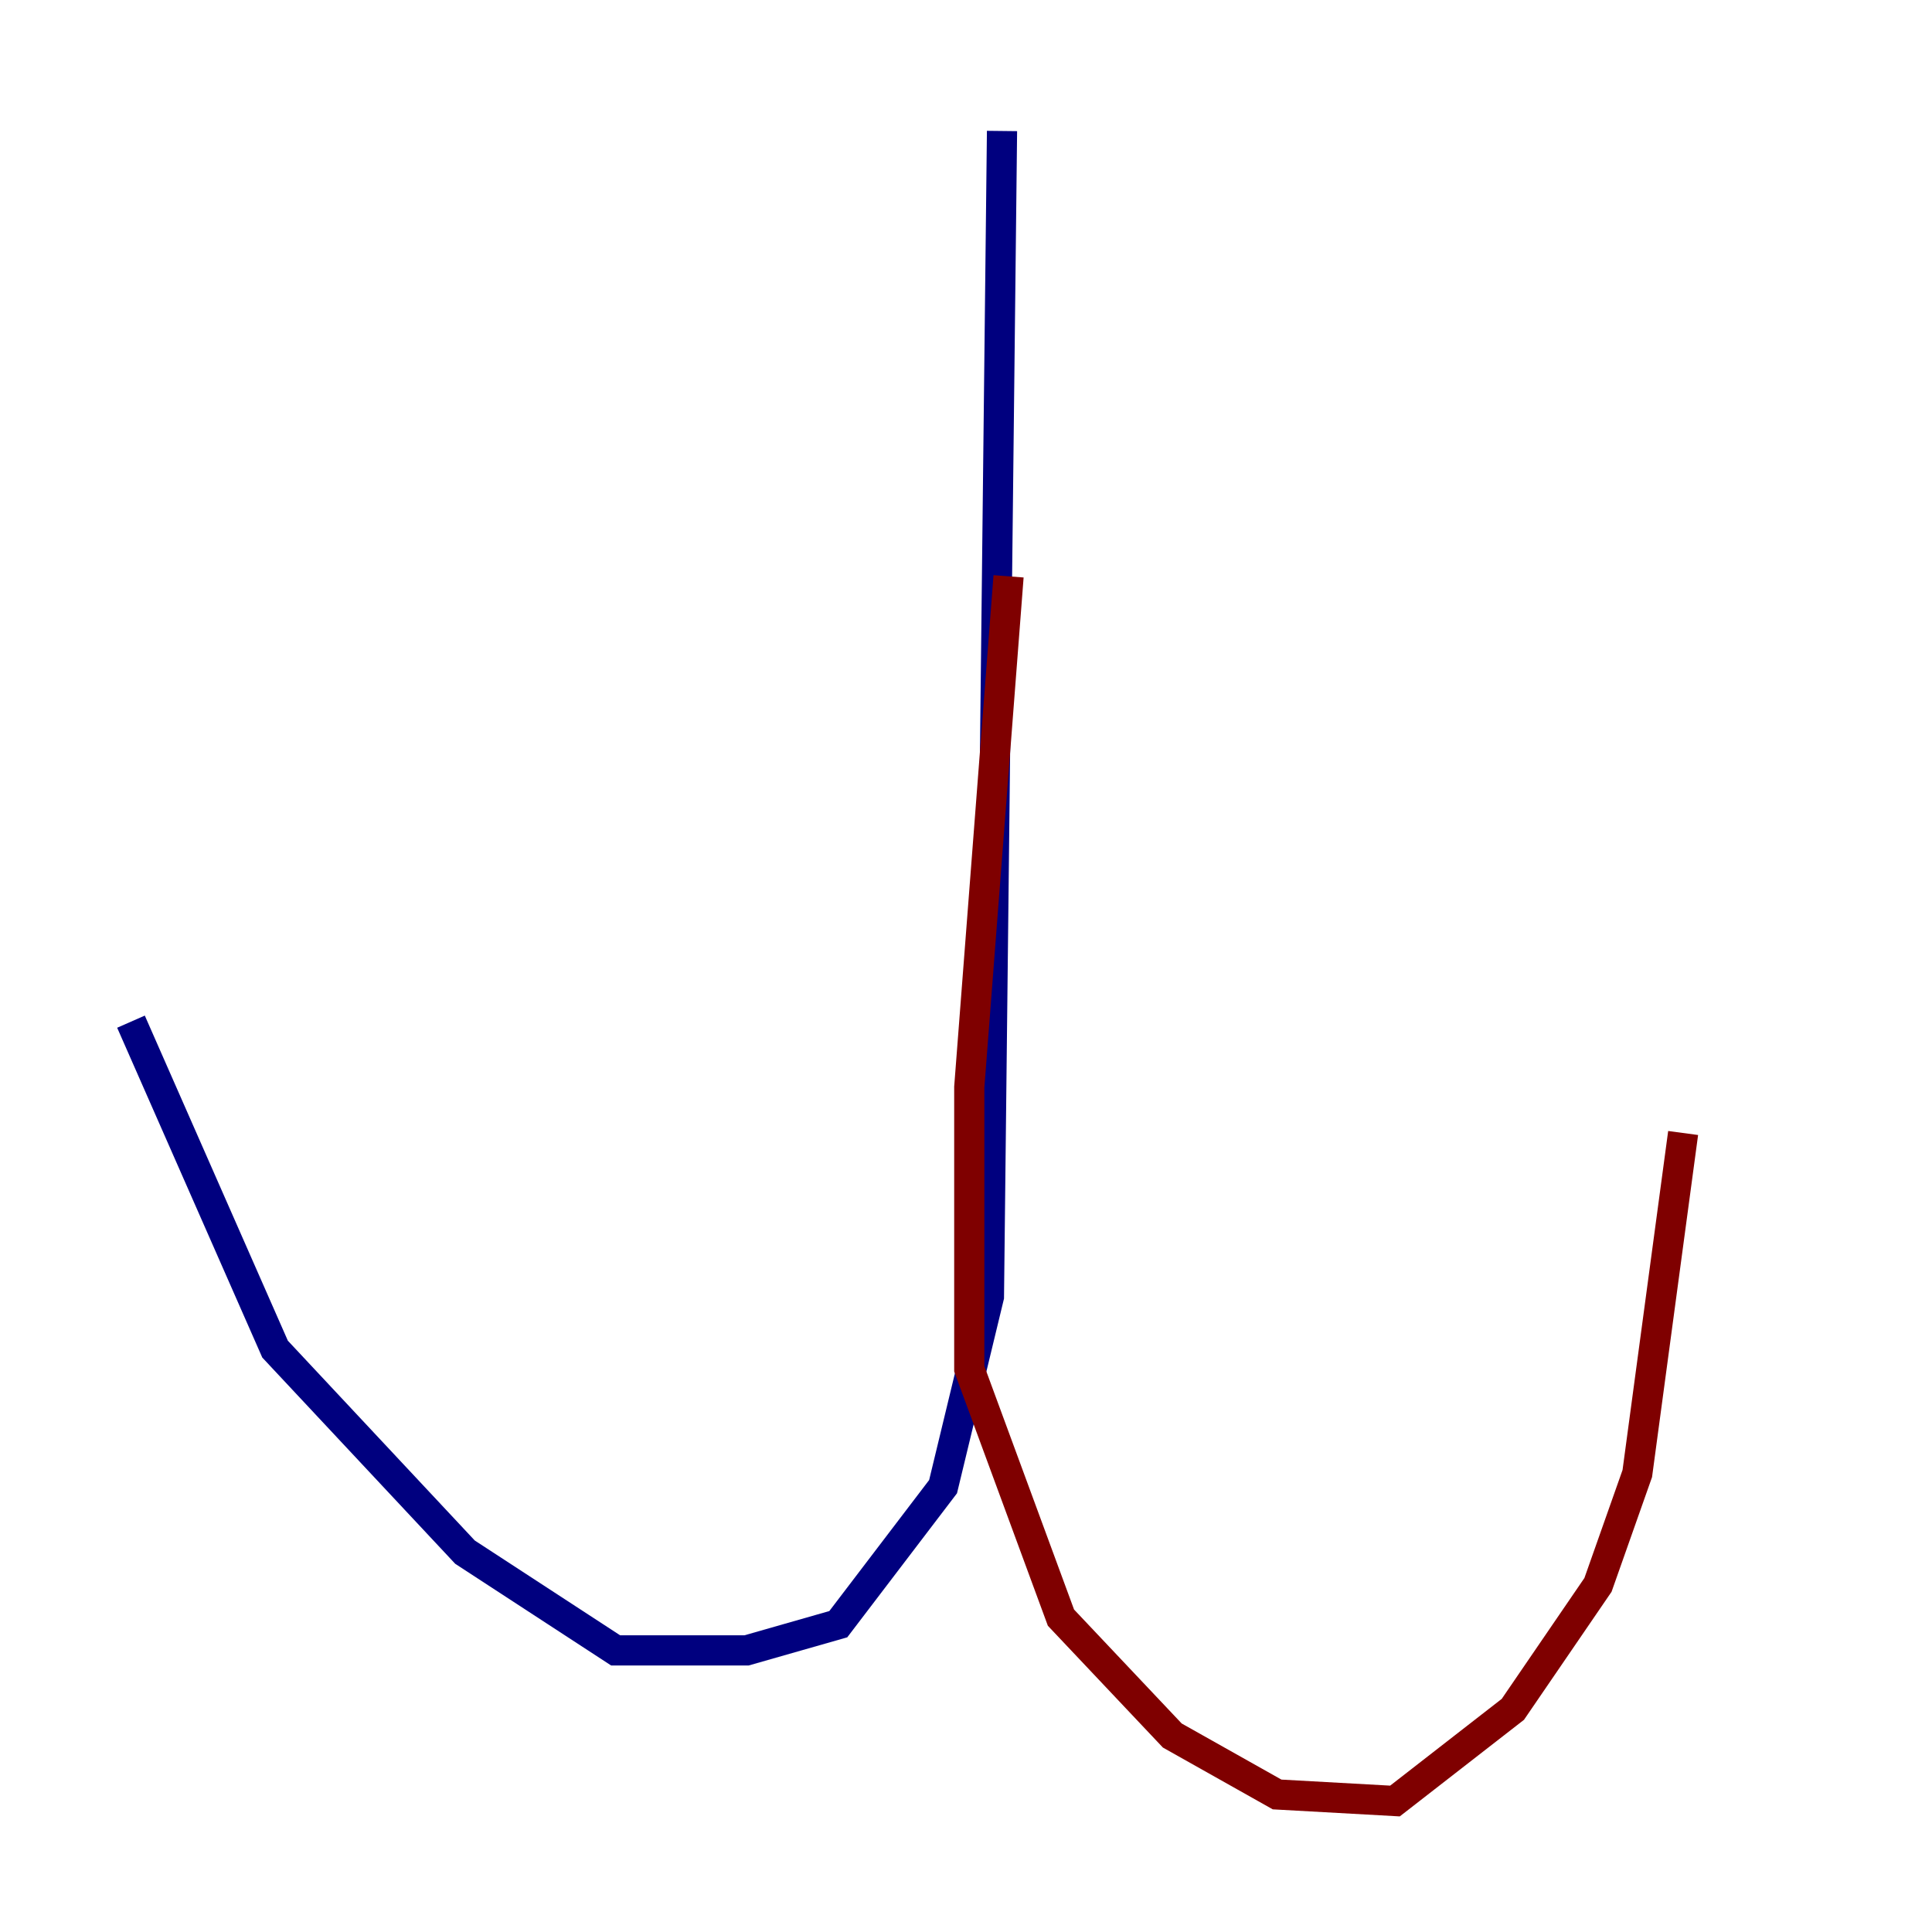 <?xml version="1.0" encoding="utf-8" ?>
<svg baseProfile="tiny" height="128" version="1.2" viewBox="0,0,128,128" width="128" xmlns="http://www.w3.org/2000/svg" xmlns:ev="http://www.w3.org/2001/xml-events" xmlns:xlink="http://www.w3.org/1999/xlink"><defs /><polyline fill="none" points="66.386,8.678 65.519,85.912 62.481,98.495 55.539,107.607 49.464,109.342 40.786,109.342 30.807,102.834 18.224,89.383 8.678,67.688" stroke="#00007f" stroke-width="2" /><polyline fill="none" points="66.82,38.183 64.217,72.027 64.217,90.685 70.291,107.173 77.668,114.983 84.61,118.888 92.42,119.322 100.231,113.248 105.871,105.003 108.475,97.627 111.512,75.064" stroke="#7f0000" stroke-width="2" /></svg>